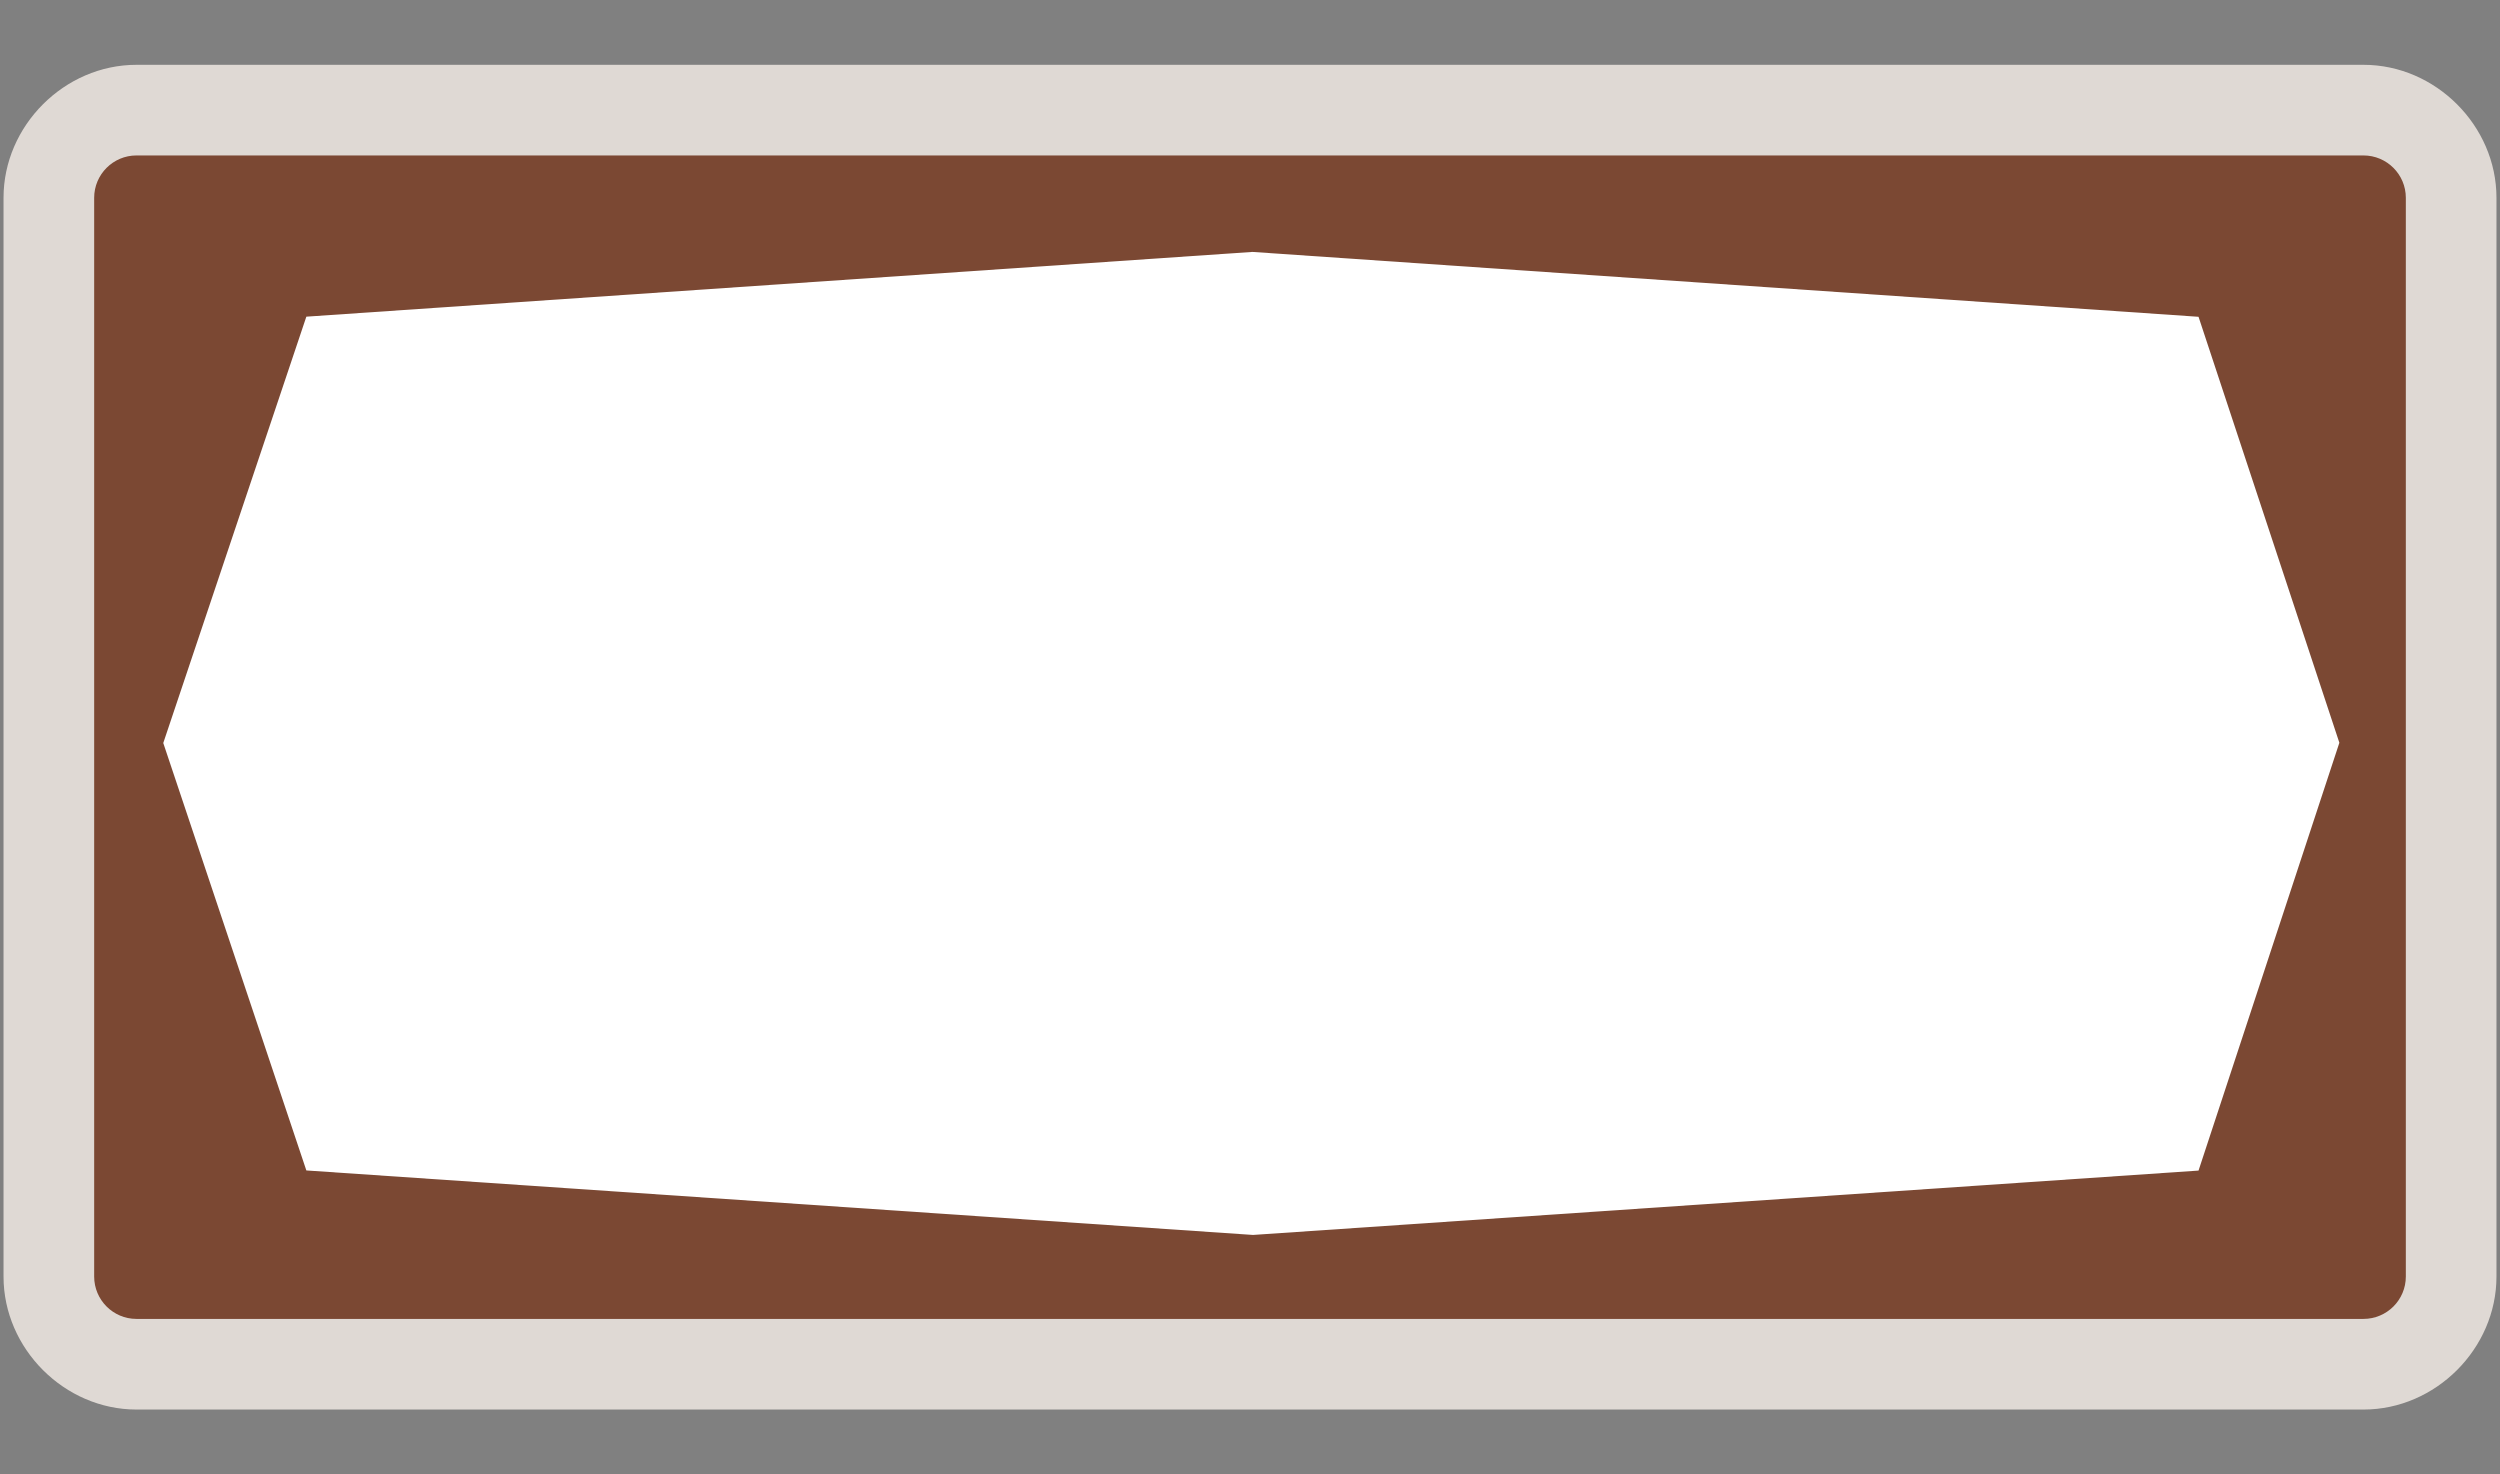 <svg width="39" height="23" viewBox="0 0 39 23" fill="none" xmlns="http://www.w3.org/2000/svg">
<rect x="0" y="0" width="39" height="23" fill="#808080" stroke="none"/>
<path opacity="0.837" fill-rule="evenodd" clip-rule="evenodd" d="M2.129 1.011C1.005 1.011 0.055 1.961 0.055 3.085V19.915C0.055 21.039 1.005 21.989 2.129 21.989H36.871C37.995 21.989 38.945 21.039 38.945 19.915V3.085C38.945 1.961 37.995 1.011 36.871 1.011H2.129V1.011Z" fill="#F1EAE4"/>
<path d="M36.87 2.425H2.129C1.765 2.425 1.469 2.721 1.469 3.086V19.914C1.469 20.279 1.765 20.575 2.129 20.575H36.87C37.235 20.575 37.531 20.279 37.531 19.914V3.086C37.531 2.721 37.235 2.425 36.87 2.425Z" fill="#7B4833"/>
<path fill-rule="evenodd" clip-rule="evenodd" d="M34.297 18.261L19.547 19.265L4.779 18.259L2.547 11.591L4.779 4.94L19.536 3.93L34.297 4.942L36.494 11.587L34.297 18.261Z" fill="white"/>
</svg>
